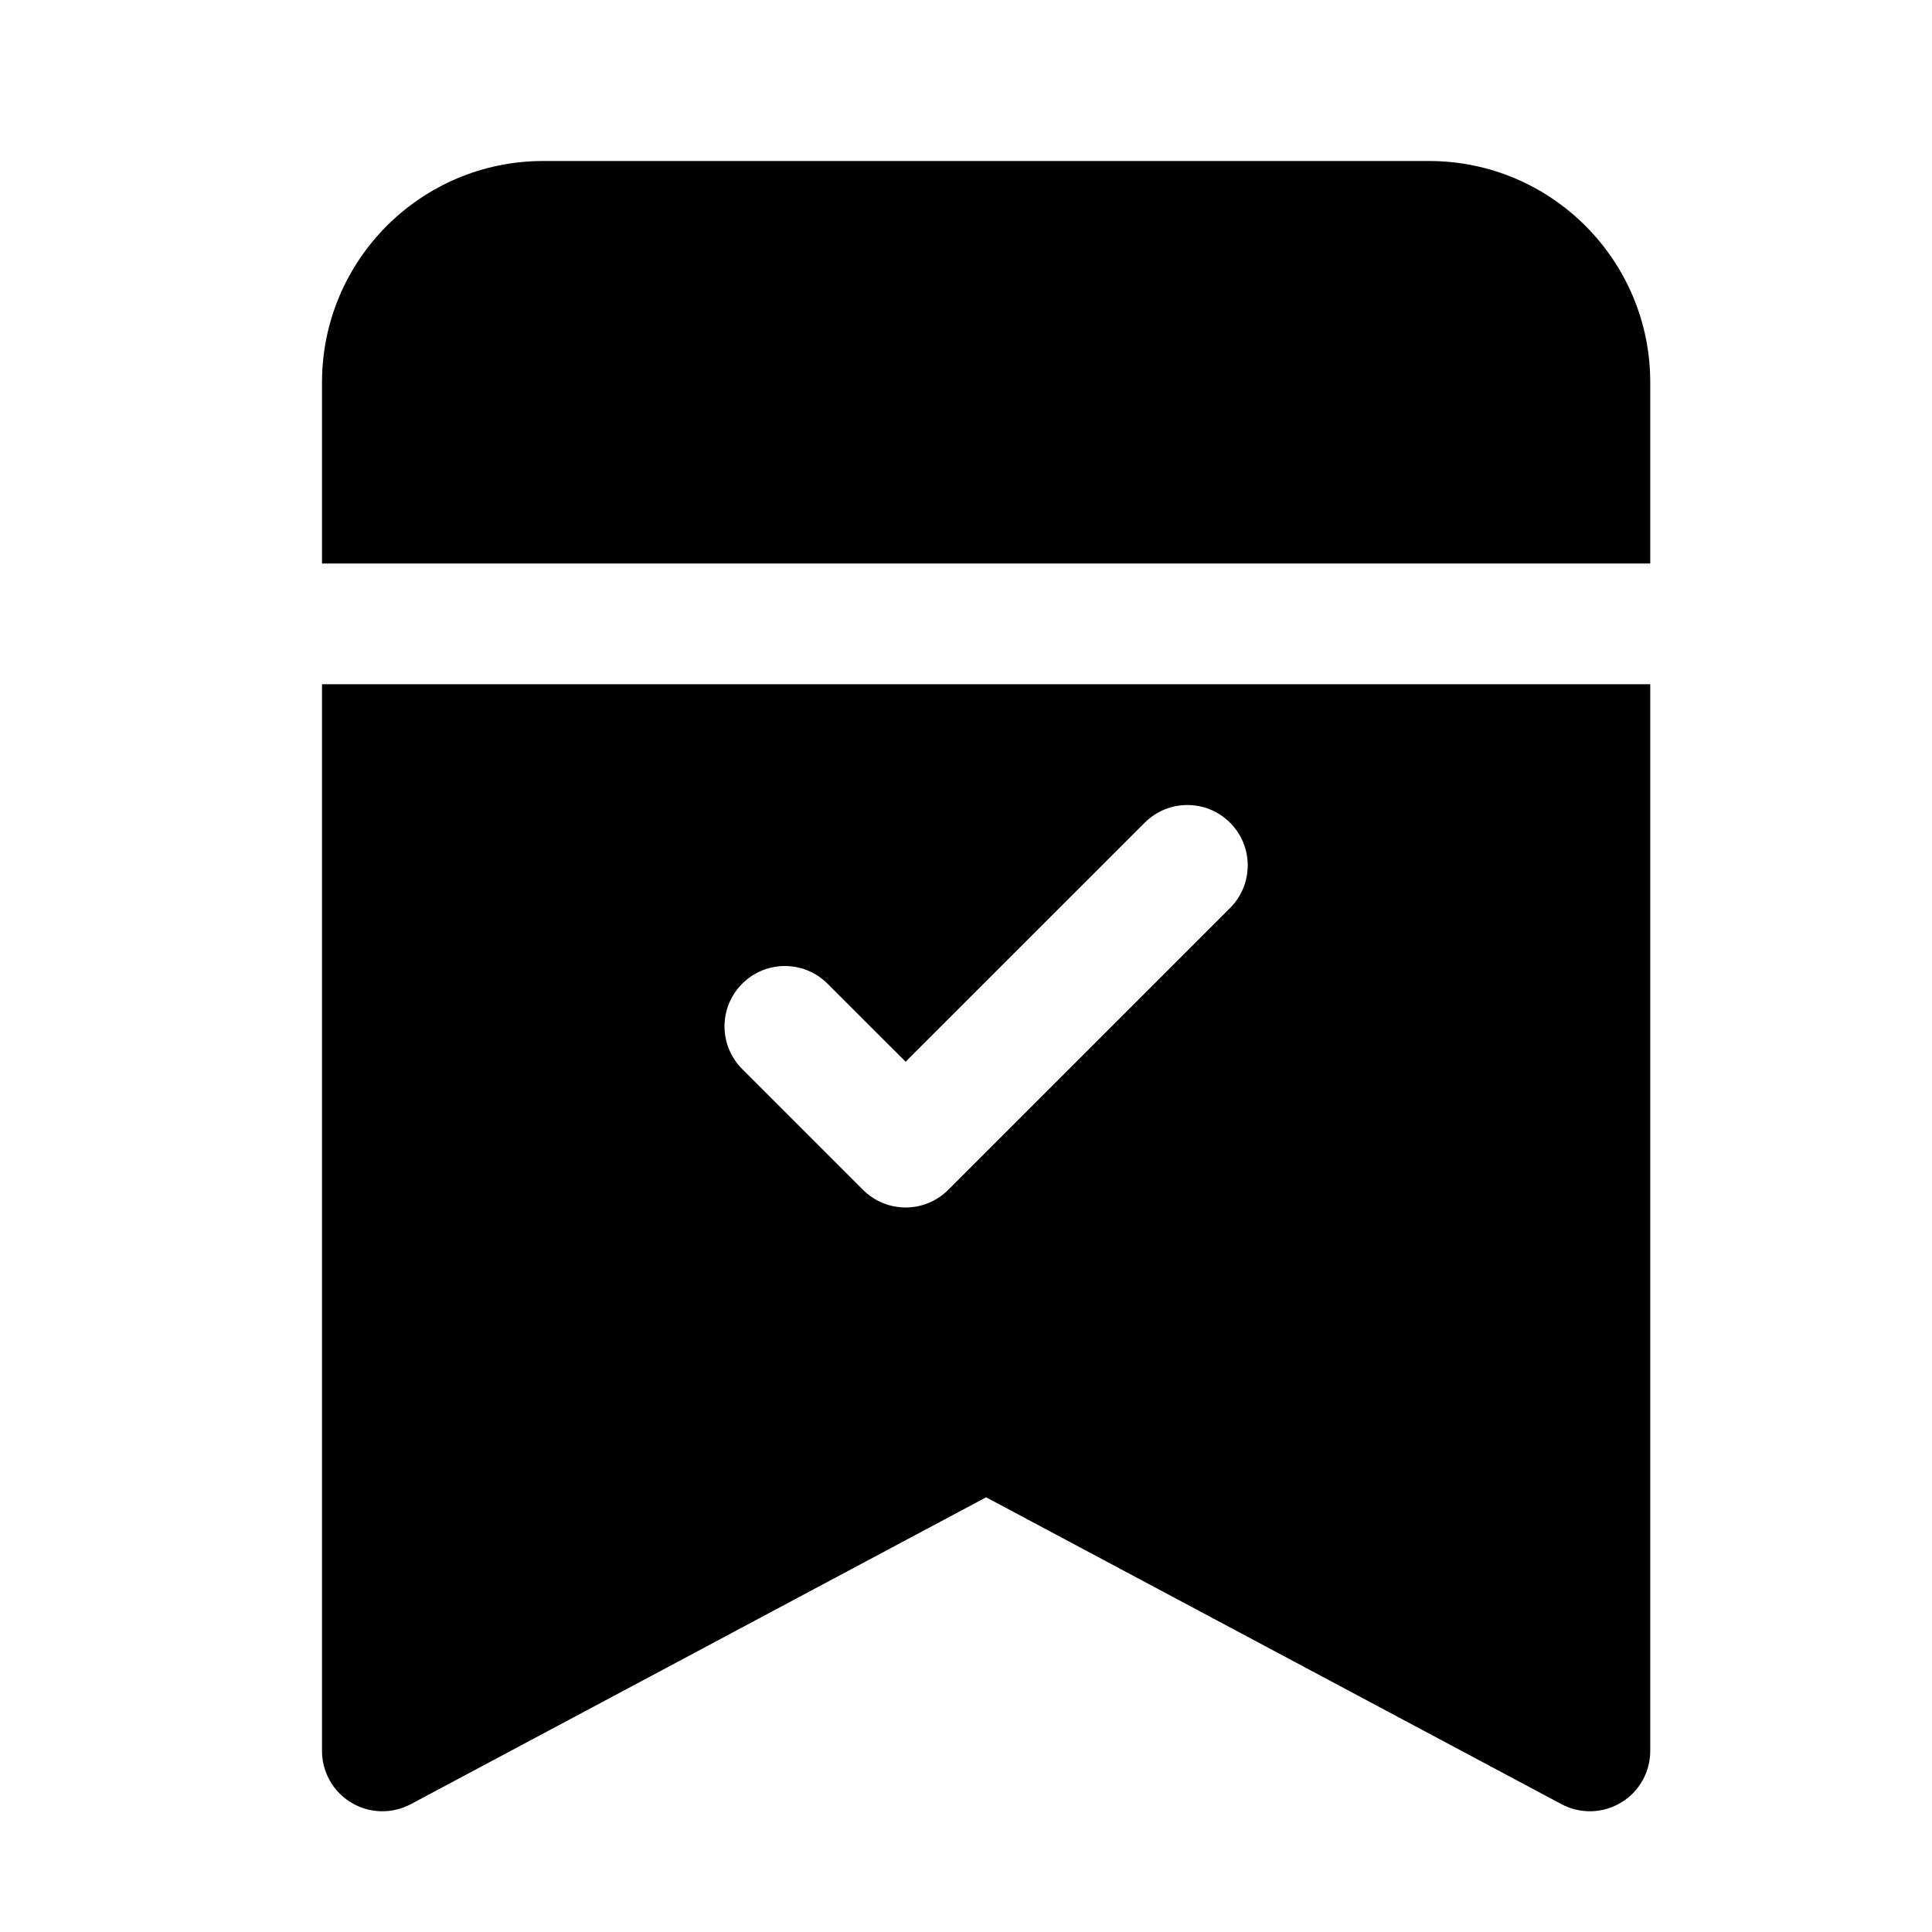 <svg width="24" height="24" viewBox="0 0 24 24" xmlns="http://www.w3.org/2000/svg">
    <path d="M4 4.75C4 3.231 5.231 2 6.75 2H17.75C19.269 2 20.5 3.231 20.5 4.75V7H4V4.75Z"/>
    <path fill-rule="evenodd" clip-rule="evenodd" d="M4 8.5H20.5V21.75C20.5 22.014 20.362 22.258 20.136 22.393C19.91 22.529 19.63 22.536 19.397 22.412L12.25 18.6L5.103 22.412C4.87 22.536 4.59 22.529 4.364 22.393C4.138 22.258 4 22.013 4 21.75V8.5ZM15.28 11.28C15.573 10.987 15.573 10.513 15.28 10.22C14.987 9.927 14.513 9.927 14.22 10.22L11.25 13.189L10.28 12.22C9.987 11.927 9.513 11.927 9.22 12.22C8.927 12.513 8.927 12.987 9.22 13.28L10.72 14.78C11.013 15.073 11.487 15.073 11.78 14.78L15.28 11.28Z"/>
</svg>
